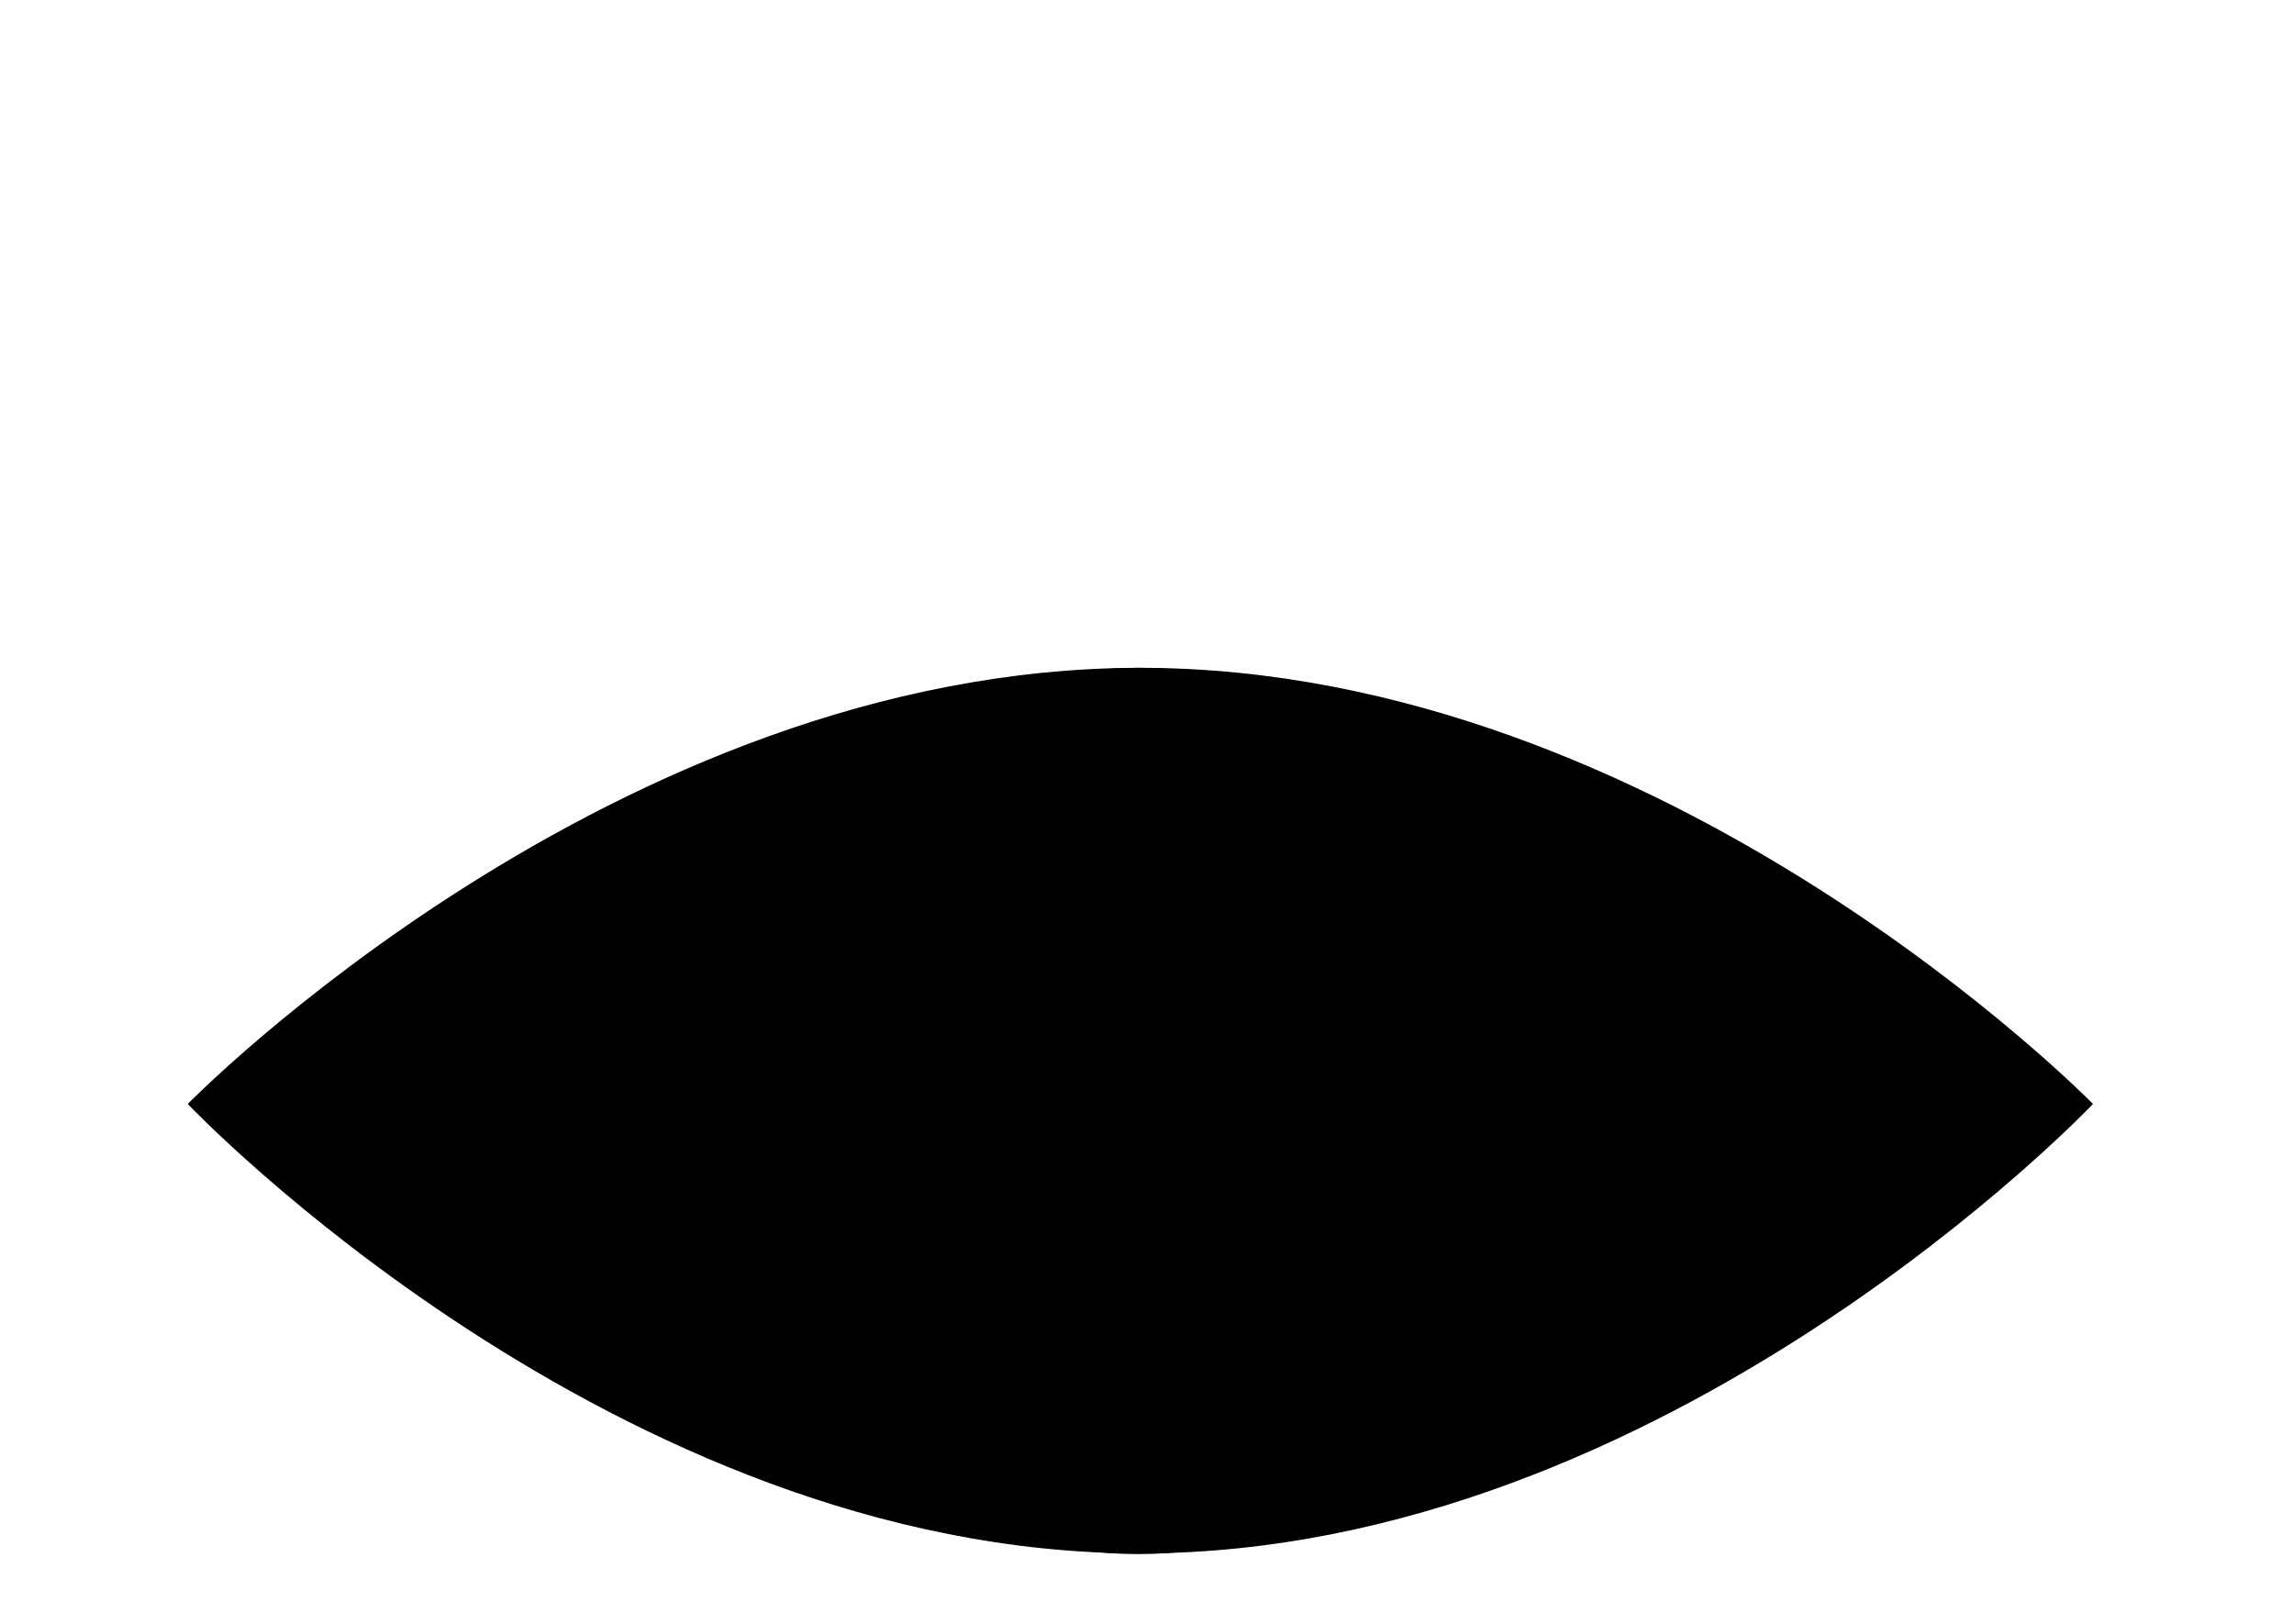 <?xml version="1.0" encoding="UTF-8"?><svg id="Layer_3" xmlns="http://www.w3.org/2000/svg" viewBox="0 0 32.87 23.27"><defs><style>.cls-1{fill:none;stroke:#155cfb;stroke-linecap:round;stroke-miterlimit:10;stroke-width:2px;}.cls-2{fill:#155cfb;}</style></defs><path className="cls-1" d="m29.99,15.82s-6.11-6.25-13.65-6.25c-7.54,0-13.65,6.25-13.65,6.25,0,0,6.11,6.44,13.65,6.44,7.54,0,13.65-6.44,13.65-6.44Z"/><circle className="cls-1" cx="16.31" cy="15.92" r="6.35"/><circle className="cls-2" cx="16.31" cy="15.92" r="3.29"/><line className="cls-1" x1="1" y1="6.76" x2="3.87" y2="10.02"/><line className="cls-1" x1="5.24" y1="4.18" x2="7.91" y2="7.61"/><line className="cls-1" x1="10.7" y1="1.97" x2="11.95" y2="6.14"/><line className="cls-1" x1="31.87" y1="6.64" x2="29" y2="9.9"/><line className="cls-1" x1="27.63" y1="4.07" x2="24.96" y2="7.5"/><line className="cls-1" x1="22.18" y1="1.86" x2="20.92" y2="6.02"/><line className="cls-1" x1="16.43" y1="1" x2="16.43" y2="5.35"/></svg>